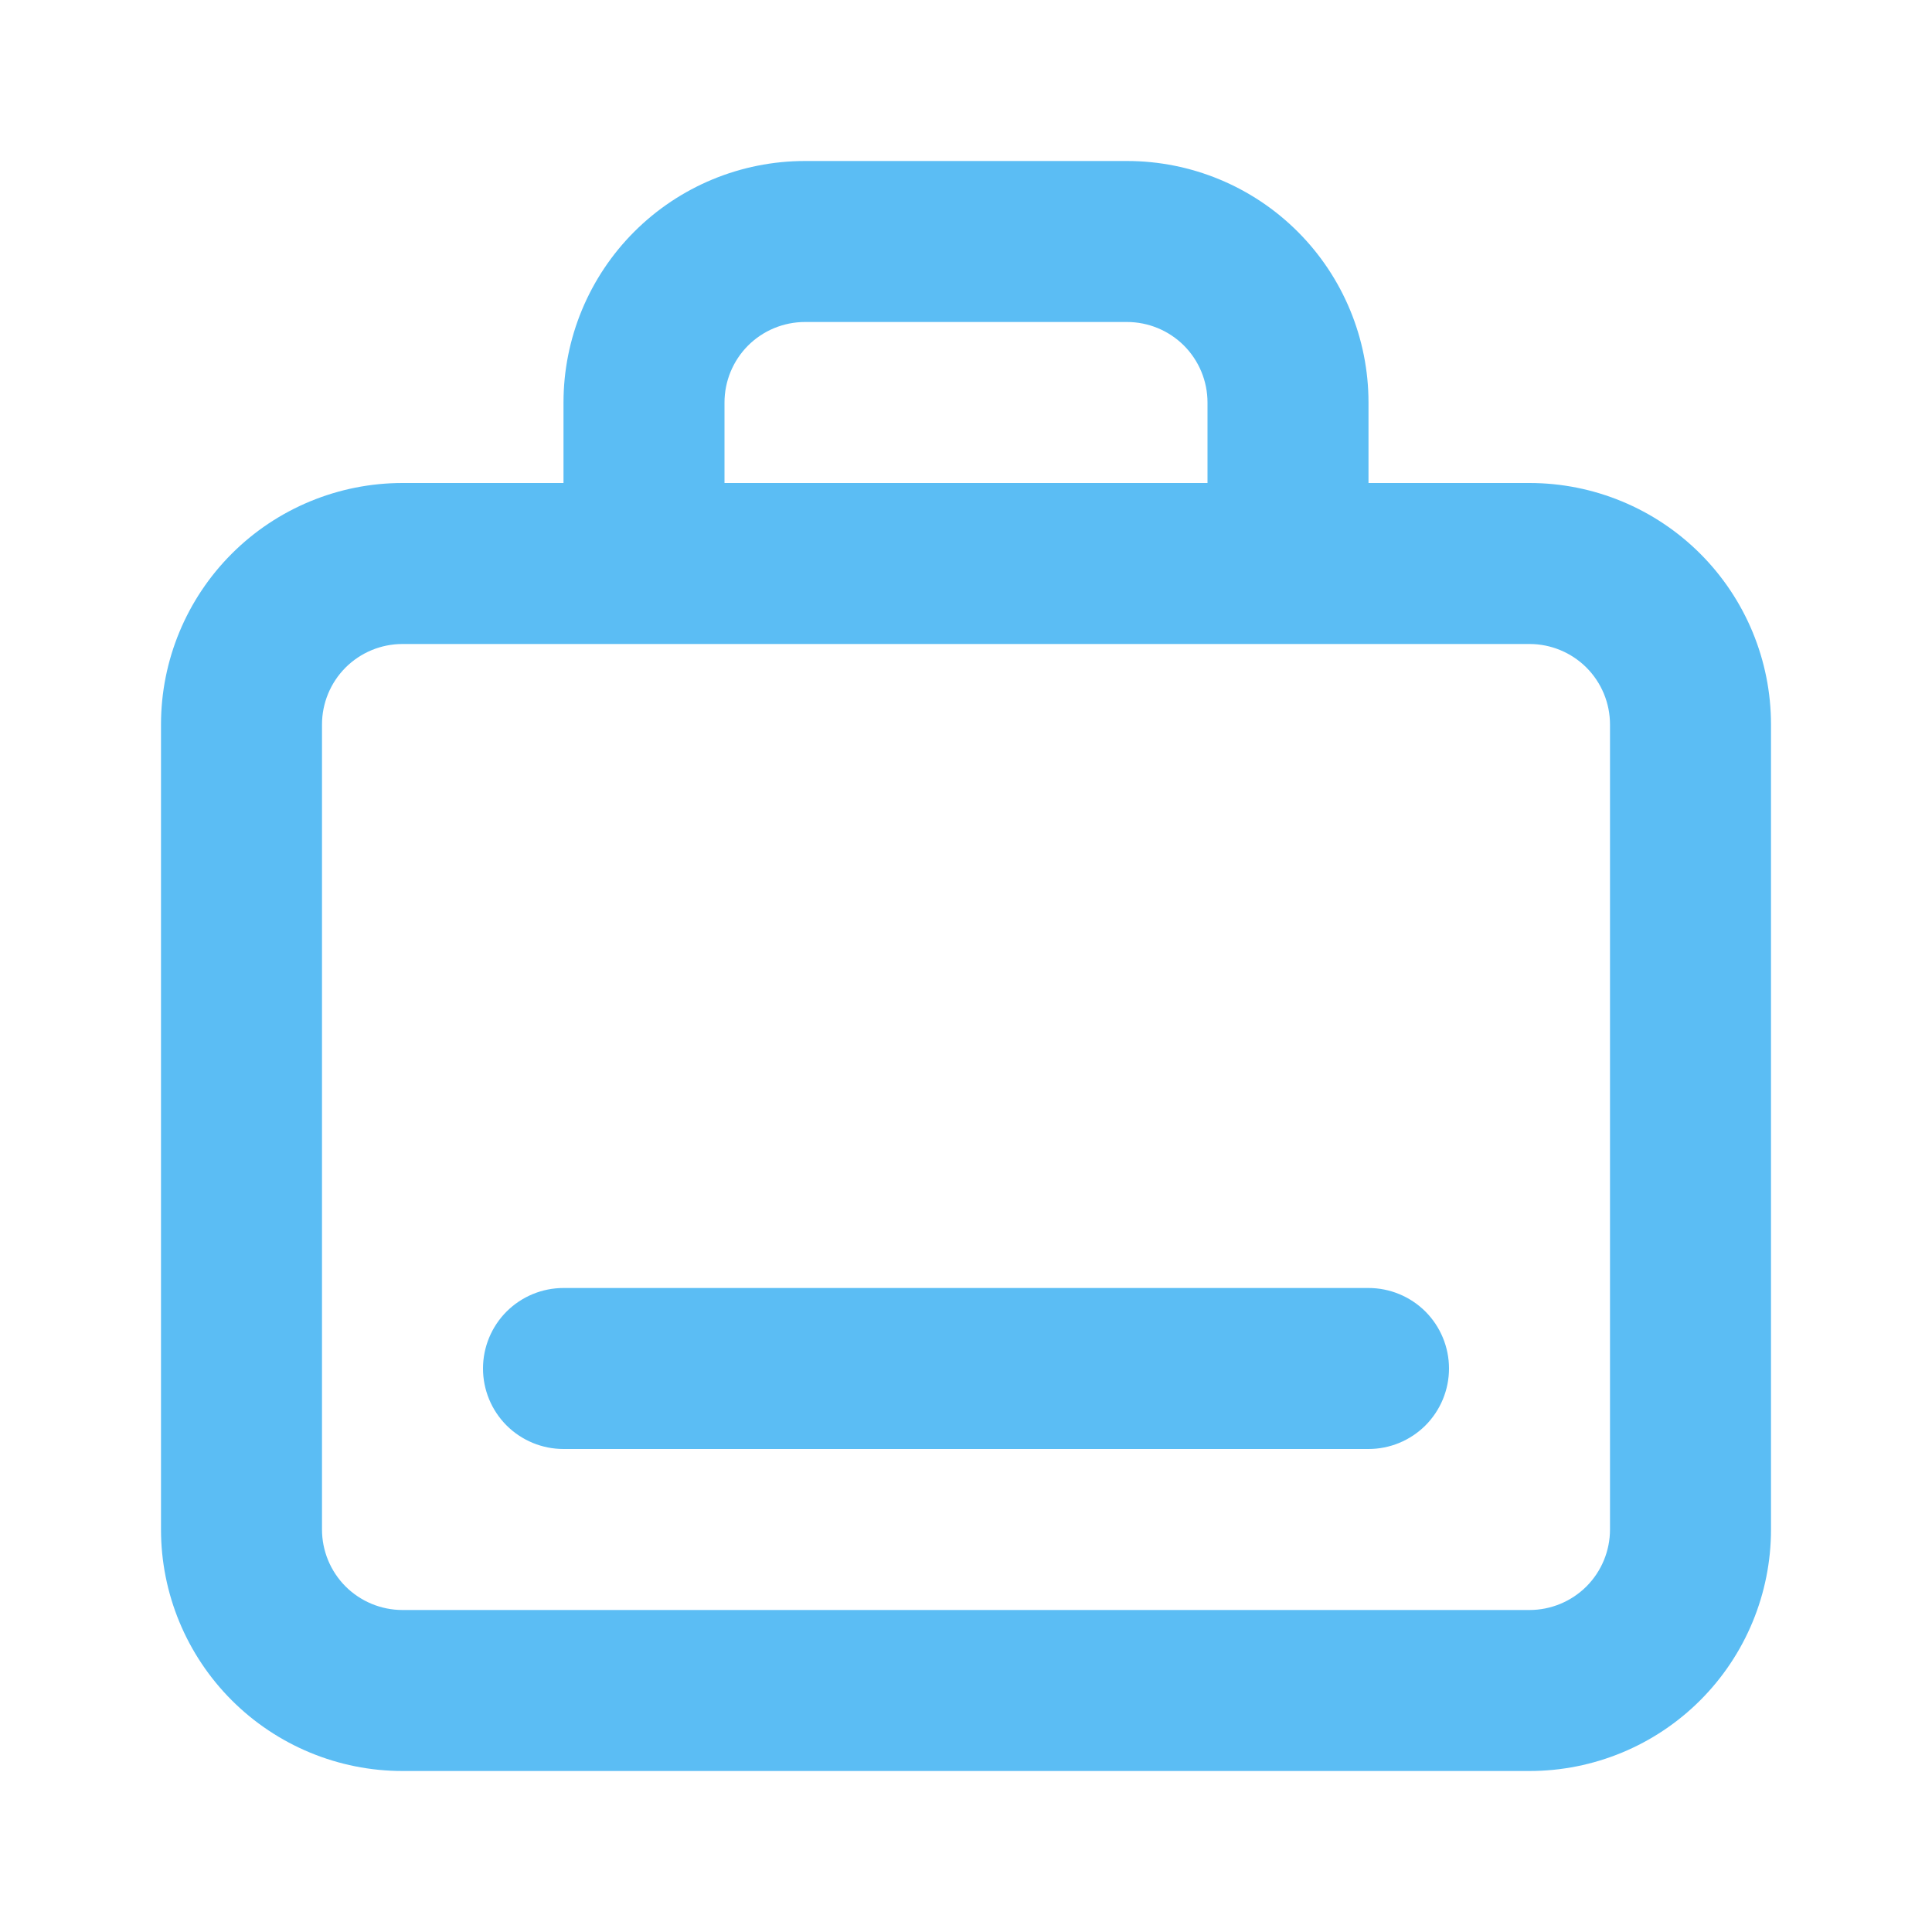 <svg width="36" height="36" viewBox="0 0 36 36" fill="none" xmlns="http://www.w3.org/2000/svg">
<path d="M28.5 9H25.5V7.5C25.5 6.307 25.026 5.162 24.182 4.318C23.338 3.474 22.194 3 21 3H15C13.806 3 12.662 3.474 11.818 4.318C10.974 5.162 10.5 6.307 10.5 7.5V9H7.5C6.307 9 5.162 9.474 4.318 10.318C3.474 11.162 3 12.306 3 13.5V28.5C3 29.694 3.474 30.838 4.318 31.682C5.162 32.526 6.307 33 7.5 33H28.5C29.694 33 30.838 32.526 31.682 31.682C32.526 30.838 33 29.694 33 28.5V13.5C33 12.306 32.526 11.162 31.682 10.318C30.838 9.474 29.694 9 28.5 9ZM13.5 7.5C13.5 7.102 13.658 6.721 13.939 6.439C14.221 6.158 14.602 6 15 6H21C21.398 6 21.779 6.158 22.061 6.439C22.342 6.721 22.5 7.102 22.5 7.5V9H13.5V7.5ZM30 28.5C30 28.898 29.842 29.279 29.561 29.561C29.279 29.842 28.898 30 28.5 30H7.5C7.102 30 6.721 29.842 6.439 29.561C6.158 29.279 6 28.898 6 28.5V13.5C6 13.102 6.158 12.721 6.439 12.439C6.721 12.158 7.102 12 7.5 12H28.5C28.898 12 29.279 12.158 29.561 12.439C29.842 12.721 30 13.102 30 13.5V28.5ZM27 25.5C27 25.898 26.842 26.279 26.561 26.561C26.279 26.842 25.898 27 25.5 27H10.5C10.102 27 9.721 26.842 9.439 26.561C9.158 26.279 9 25.898 9 25.5C9 25.102 9.158 24.721 9.439 24.439C9.721 24.158 10.102 24 10.5 24H25.5C25.898 24 26.279 24.158 26.561 24.439C26.842 24.721 27 25.102 27 25.5Z" fill="#5BBDF4"/>
</svg>
